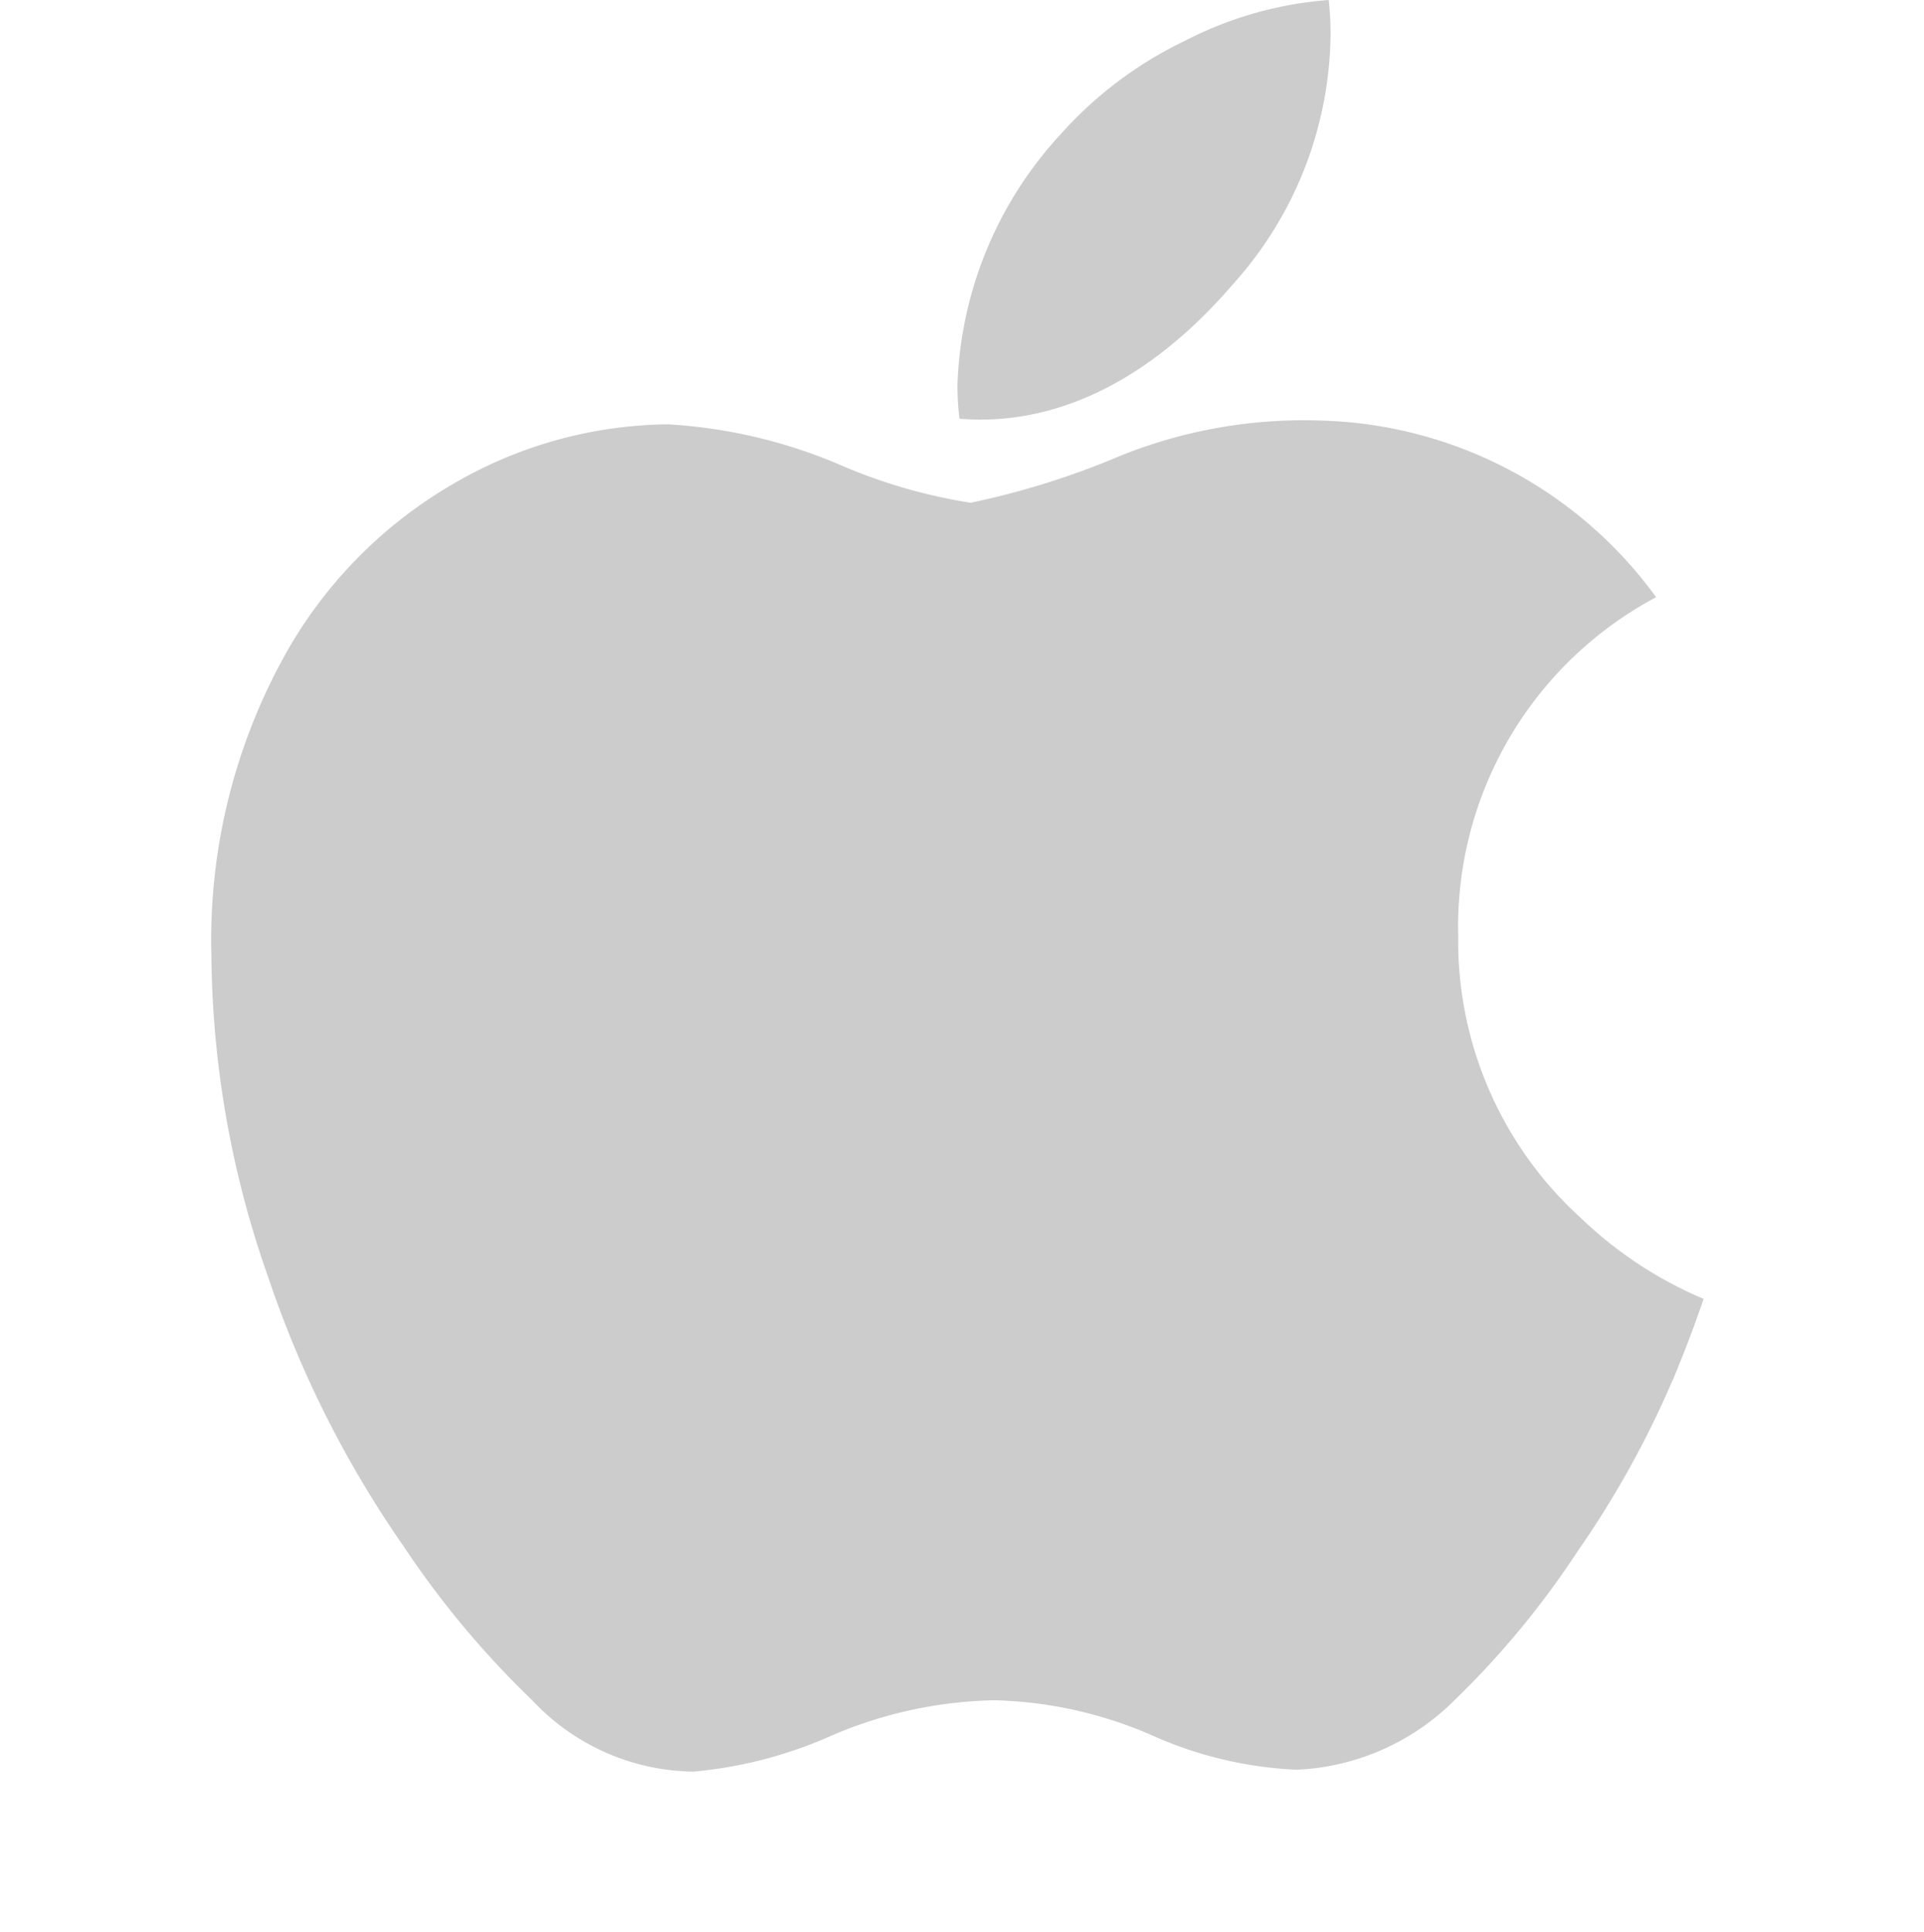 <svg xmlns="http://www.w3.org/2000/svg" width="40" height="40.156" viewBox="0 0 40 40.156"><defs><style>.a{fill:none;}.b{opacity:0.2;}</style></defs><g transform="translate(-53.77 0.192)"><path class="a" d="M0,0H40V40H0Z" transform="translate(53.77 -0.035)"/><path class="b" d="M30.374,28.7a20.025,20.025,0,0,1-1.98,3.56,18.09,18.09,0,0,1-2.551,3.083,4.948,4.948,0,0,1-3.278,1.444,8.217,8.217,0,0,1-3.028-.723,8.689,8.689,0,0,0-3.26-.721,8.984,8.984,0,0,0-3.353.721,9.02,9.02,0,0,1-2.9.762,4.659,4.659,0,0,1-3.353-1.482,19,19,0,0,1-2.668-3.192,22.076,22.076,0,0,1-2.821-5.6A20.52,20.52,0,0,1,0,19.871,12.2,12.2,0,0,1,1.6,13.49,9.4,9.4,0,0,1,4.956,10.1a9.024,9.024,0,0,1,4.535-1.28A10.679,10.679,0,0,1,13,9.633a11.276,11.276,0,0,0,2.782.818,16.647,16.647,0,0,0,3.085-.964,10.2,10.2,0,0,1,4.194-.745,8.9,8.9,0,0,1,6.975,3.672,7.759,7.759,0,0,0-4.115,7.048,7.775,7.775,0,0,0,2.553,5.859A8.39,8.39,0,0,0,31.024,27q-.307.89-.65,1.707ZM23.267.737a7.858,7.858,0,0,1-2.014,5.154c-1.619,1.892-3.577,2.986-5.7,2.813a5.731,5.731,0,0,1-.043-.7A8.073,8.073,0,0,1,17.647,2.8,8.227,8.227,0,0,1,20.25.843,7.761,7.761,0,0,1,23.229,0a6.688,6.688,0,0,1,.039.737Z" transform="translate(58.165 -0.192)"/></g></svg>